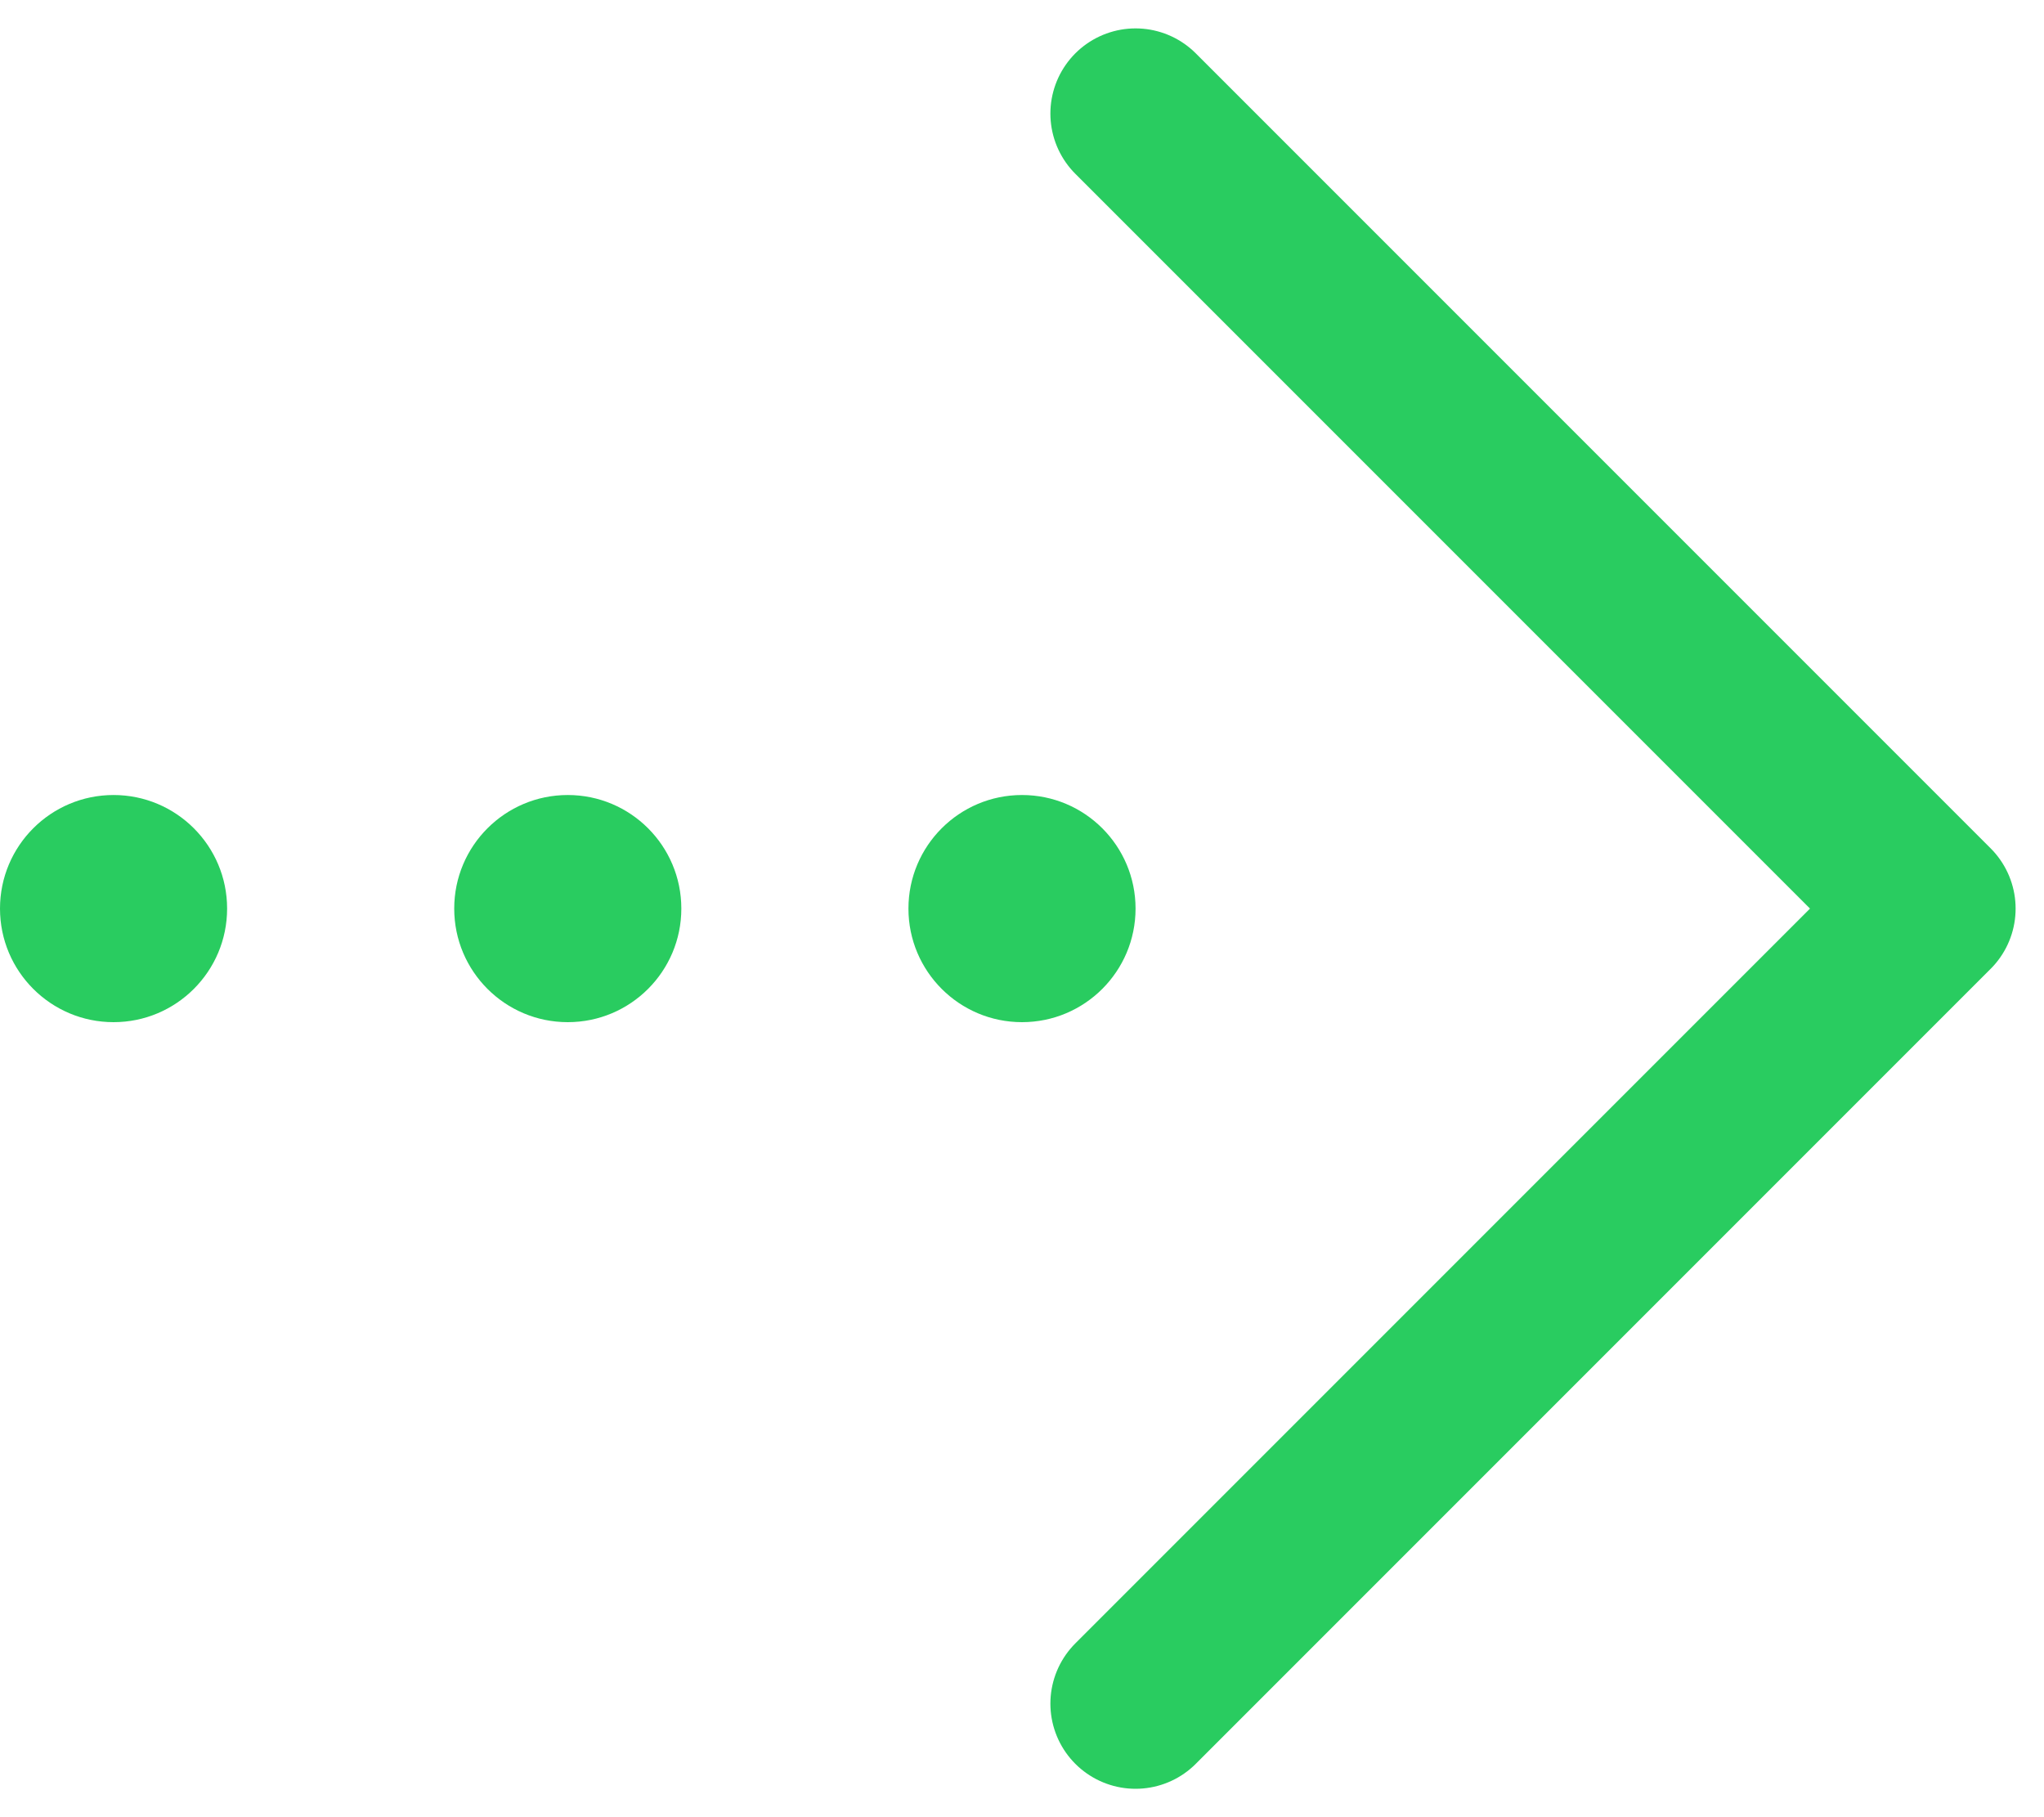 <svg width="36" height="32" viewBox="0 0 36 32" fill="none" xmlns="http://www.w3.org/2000/svg">
<circle cx="2" cy="16" r="2" fill="#29CC60"/>
<circle cx="10" cy="16" r="2" fill="#29CC60"/>
<circle cx="18" cy="16" r="2" fill="#29CC60"/>
<path d="M20 2L34 16L20 30" stroke="#29CC60" stroke-width="3" stroke-linecap="round" stroke-linejoin="round"/>
</svg>

